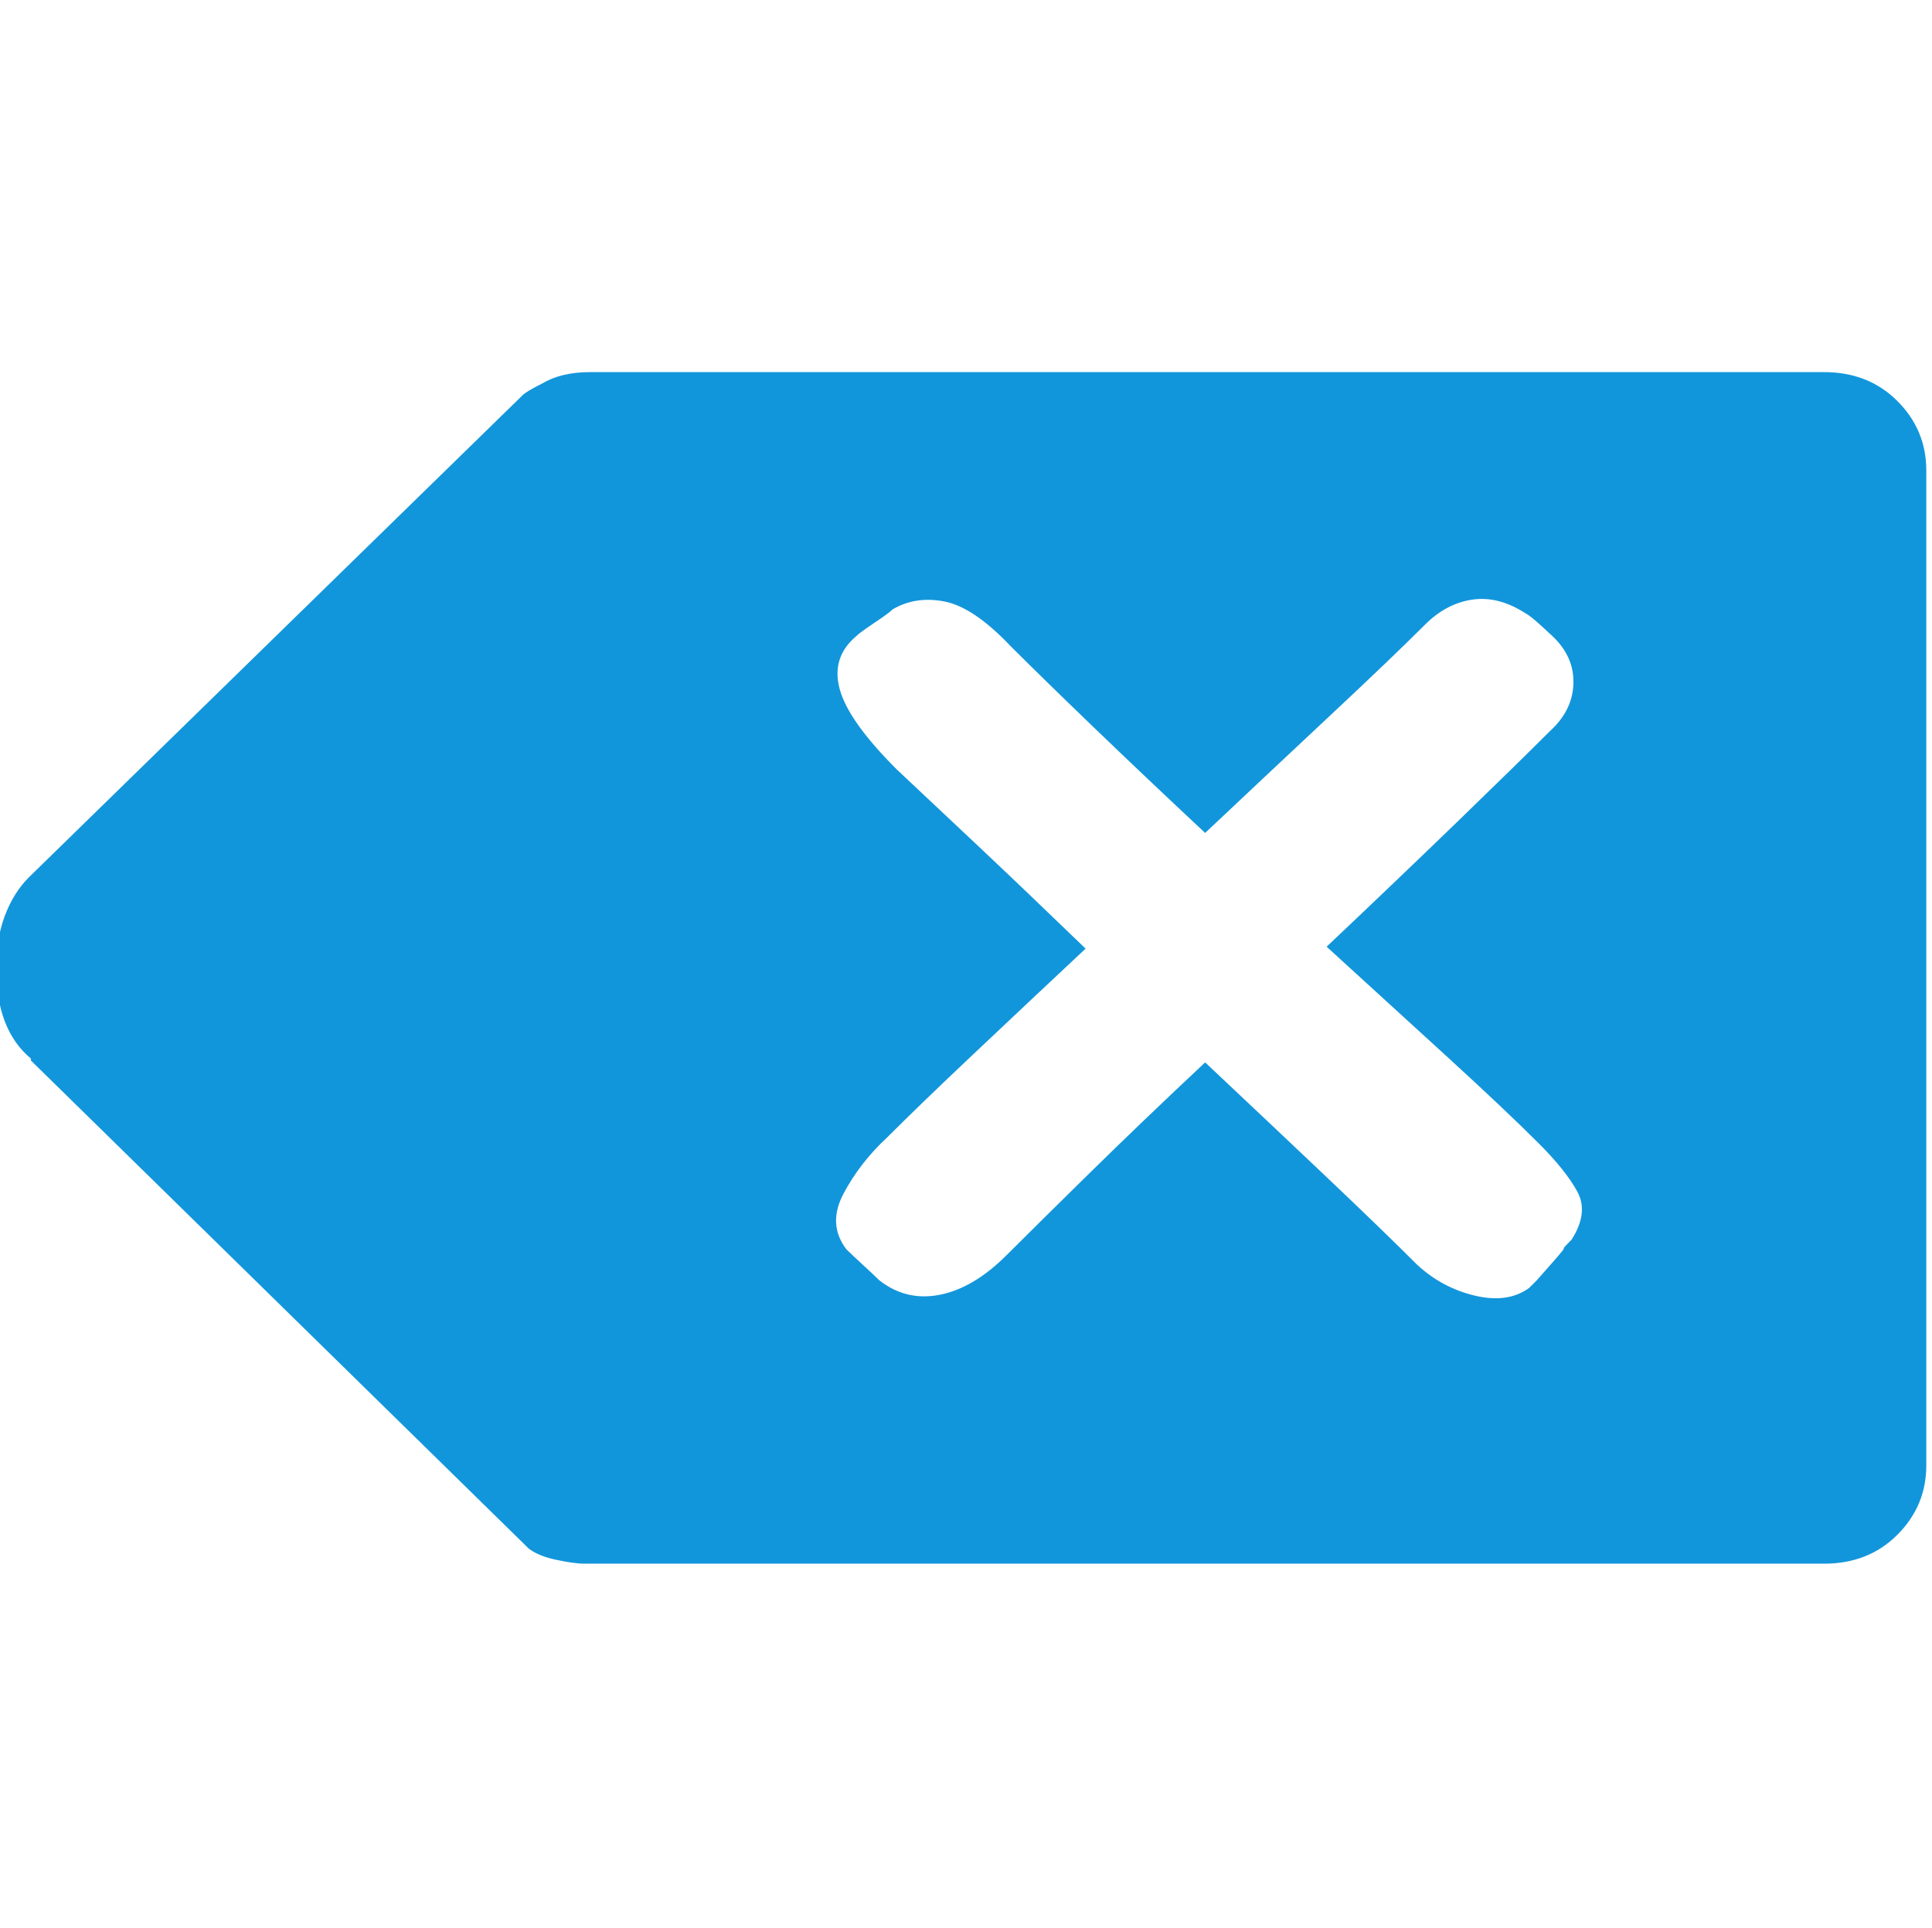 <?xml version="1.0" standalone="no"?><!DOCTYPE svg PUBLIC "-//W3C//DTD SVG 1.1//EN" "http://www.w3.org/Graphics/SVG/1.1/DTD/svg11.dtd"><svg t="1537006122095" class="icon" style="" viewBox="0 0 1026 1024" version="1.1" xmlns="http://www.w3.org/2000/svg" p-id="6729" xmlns:xlink="http://www.w3.org/1999/xlink" width="200.391" height="200"><defs><style type="text/css"></style></defs><path d="M968.704 197.632q23.552 0 38.912 15.36t15.36 36.864l0 528.384q0 21.504-15.36 36.864t-38.912 15.36l-655.36 0-1.024 0-2.048 0q-5.12 0-14.848-2.048t-14.848-6.144l-1.024-1.024-1.024-1.024-262.144-257.024 0-1.024q-18.432-15.36-18.432-48.128 0-15.36 4.608-27.648t12.8-20.48l262.144-256q2.048-2.048 10.24-6.144 10.24-6.144 25.6-6.144l655.36 0zM834.56 658.432q9.216-14.336 3.072-25.6t-20.48-25.6q-17.408-17.408-47.616-45.056t-65.024-59.392q37.888-35.84 69.632-66.56t49.152-48.128q12.288-11.264 12.288-26.112t-13.312-26.112q-2.048-2.048-6.144-5.632t-6.144-4.608q-14.336-9.216-28.16-7.168t-25.088 13.312q-17.408 17.408-49.152 47.104t-67.584 63.488q-31.744-29.696-58.88-55.808t-44.544-43.52q-19.456-20.48-34.816-23.552t-27.648 4.096q-2.048 2.048-9.728 7.168t-9.728 7.168q-13.312 11.264-8.704 28.16t30.208 42.496q16.384 15.36 43.008 40.448t57.344 54.784q-32.768 30.72-60.416 56.832t-45.056 43.52q-14.336 13.312-23.04 29.696t1.536 29.696q2.048 2.048 8.704 8.192t8.704 8.192q14.336 11.264 32.256 7.68t35.328-20.992 45.056-44.544 60.416-57.856q34.816 32.768 64.512 60.928t48.128 46.592q13.312 12.288 30.72 16.384t28.672-4.096l4.096-4.096t7.68-8.704 6.656-8.192 4.096-4.608z" p-id="6730" fill="#1296db"></path></svg>